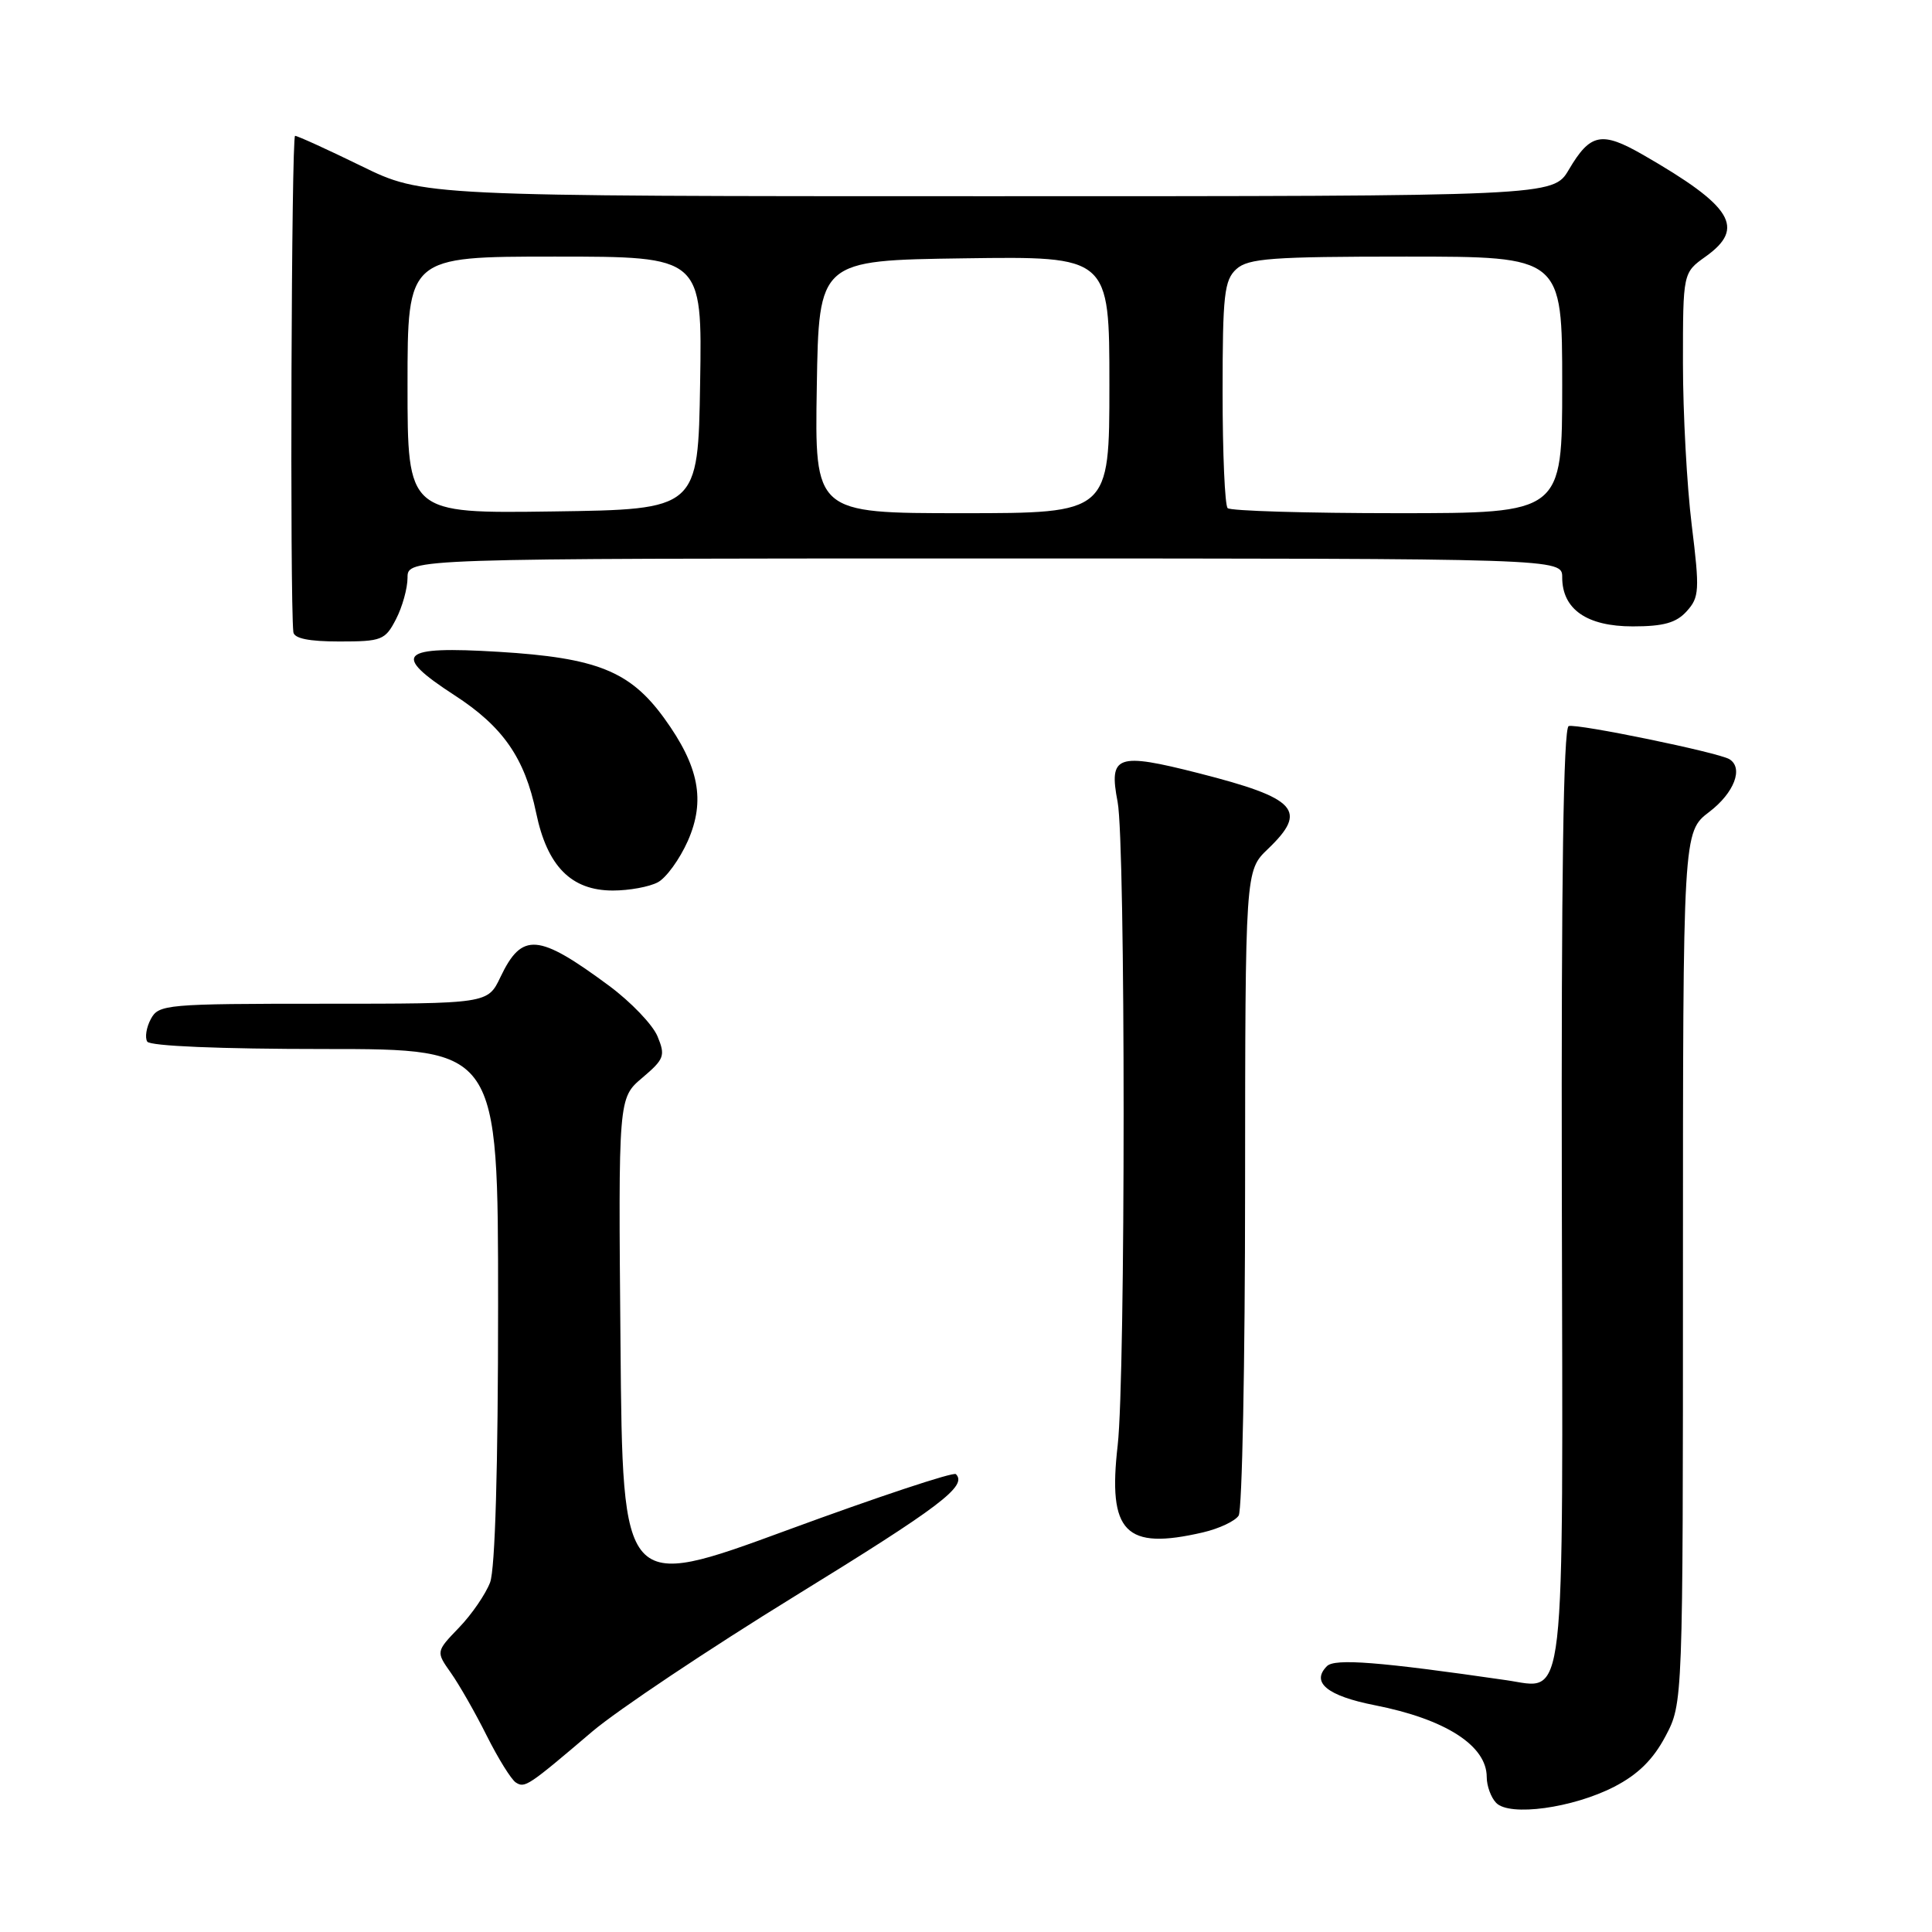 <?xml version="1.0" encoding="UTF-8" standalone="no"?>
<!DOCTYPE svg PUBLIC "-//W3C//DTD SVG 1.1//EN" "http://www.w3.org/Graphics/SVG/1.1/DTD/svg11.dtd" >
<svg xmlns="http://www.w3.org/2000/svg" xmlns:xlink="http://www.w3.org/1999/xlink" version="1.1" viewBox="0 0 256 256">
 <g >
 <path fill="currentColor"
d=" M 213.90 236.75 C 217.04 235.13 219.05 233.15 220.68 230.07 C 223.00 225.69 223.00 225.69 223.00 167.96 C 223.00 110.24 223.00 110.24 226.50 107.57 C 229.79 105.06 231.05 101.77 229.16 100.60 C 227.72 99.71 208.96 95.85 207.86 96.21 C 207.16 96.45 206.87 116.47 206.95 158.17 C 207.10 227.85 207.57 223.78 199.57 222.63 C 182.74 220.19 176.87 219.73 175.83 220.77 C 173.68 222.92 175.86 224.71 182.16 225.95 C 191.53 227.79 197.00 231.30 197.00 235.47 C 197.00 236.64 197.56 238.18 198.25 238.89 C 200.03 240.73 208.40 239.58 213.90 236.75 Z  M 78.50 229.42 C 81.80 226.62 93.88 218.54 105.35 211.48 C 124.62 199.62 128.22 196.89 126.66 195.33 C 126.34 195.01 116.28 198.35 104.29 202.76 C 82.50 210.77 82.50 210.77 82.22 178.13 C 81.93 145.50 81.93 145.50 85.11 142.81 C 88.03 140.33 88.19 139.89 87.12 137.31 C 86.47 135.76 83.59 132.76 80.72 130.63 C 71.30 123.66 69.17 123.48 66.31 129.47 C 64.63 133.00 64.63 133.00 42.85 133.00 C 22.02 133.00 21.02 133.09 19.99 135.02 C 19.39 136.13 19.18 137.48 19.51 138.02 C 19.88 138.61 29.17 139.00 43.06 139.00 C 66.00 139.00 66.00 139.00 66.00 172.93 C 66.00 194.43 65.61 207.90 64.94 209.68 C 64.35 211.23 62.50 213.93 60.82 215.67 C 57.76 218.85 57.76 218.85 59.75 221.67 C 60.85 223.23 62.99 226.97 64.50 230.00 C 66.02 233.03 67.75 235.81 68.35 236.19 C 69.55 236.96 69.96 236.69 78.50 229.42 Z  M 159.40 203.05 C 161.54 202.55 163.67 201.55 164.13 200.82 C 164.59 200.10 164.98 180.57 164.98 157.44 C 165.00 115.37 165.00 115.37 168.00 112.50 C 173.35 107.38 171.89 105.78 158.82 102.45 C 147.97 99.69 146.90 100.07 148.09 106.26 C 149.15 111.71 149.15 182.29 148.10 191.50 C 146.77 203.07 149.09 205.44 159.40 203.05 Z  M 87.16 116.91 C 88.28 116.32 90.06 113.85 91.14 111.43 C 93.50 106.08 92.63 101.55 88.02 95.18 C 83.49 88.93 79.09 87.16 66.08 86.37 C 52.92 85.57 51.81 86.66 60.22 92.12 C 66.65 96.28 69.53 100.44 71.04 107.70 C 72.51 114.79 75.69 118.00 81.21 118.00 C 83.37 118.00 86.04 117.51 87.16 116.91 Z  M 52.47 82.05 C 53.31 80.43 54.00 77.95 54.00 76.55 C 54.00 74.00 54.00 74.00 130.50 74.00 C 207.00 74.00 207.00 74.00 207.00 76.50 C 207.00 80.73 210.26 83.00 216.35 83.00 C 220.42 83.00 222.12 82.53 223.50 80.99 C 225.17 79.15 225.23 78.22 224.16 69.55 C 223.52 64.36 223.00 54.72 223.00 48.13 C 223.00 36.14 223.00 36.14 226.00 34.00 C 231.33 30.20 229.57 27.34 217.74 20.53 C 212.22 17.36 210.73 17.65 207.88 22.48 C 205.80 26.00 205.80 26.00 130.93 26.00 C 56.06 26.00 56.06 26.00 47.88 22.00 C 43.38 19.80 39.42 18.00 39.10 18.00 C 38.61 18.00 38.40 79.36 38.87 83.75 C 38.96 84.60 40.93 85.00 44.97 85.00 C 50.58 85.00 51.04 84.82 52.47 82.05 Z  M 54.00 51.02 C 54.00 34.00 54.00 34.00 73.52 34.00 C 93.05 34.00 93.05 34.00 92.77 50.75 C 92.50 67.50 92.50 67.50 73.25 67.77 C 54.00 68.04 54.00 68.04 54.00 51.02 Z  M 108.23 51.25 C 108.50 34.50 108.50 34.50 127.75 34.23 C 147.00 33.96 147.00 33.96 147.00 50.98 C 147.00 68.00 147.00 68.00 127.48 68.00 C 107.95 68.00 107.95 68.00 108.23 51.25 Z  M 162.67 67.33 C 162.30 66.97 162.00 60.06 162.00 51.99 C 162.00 39.04 162.22 37.12 163.83 35.65 C 165.41 34.23 168.50 34.00 186.33 34.00 C 207.00 34.00 207.00 34.00 207.00 51.00 C 207.00 68.00 207.00 68.00 185.17 68.00 C 173.16 68.00 163.03 67.70 162.67 67.33 Z "/>
</g>
</svg>